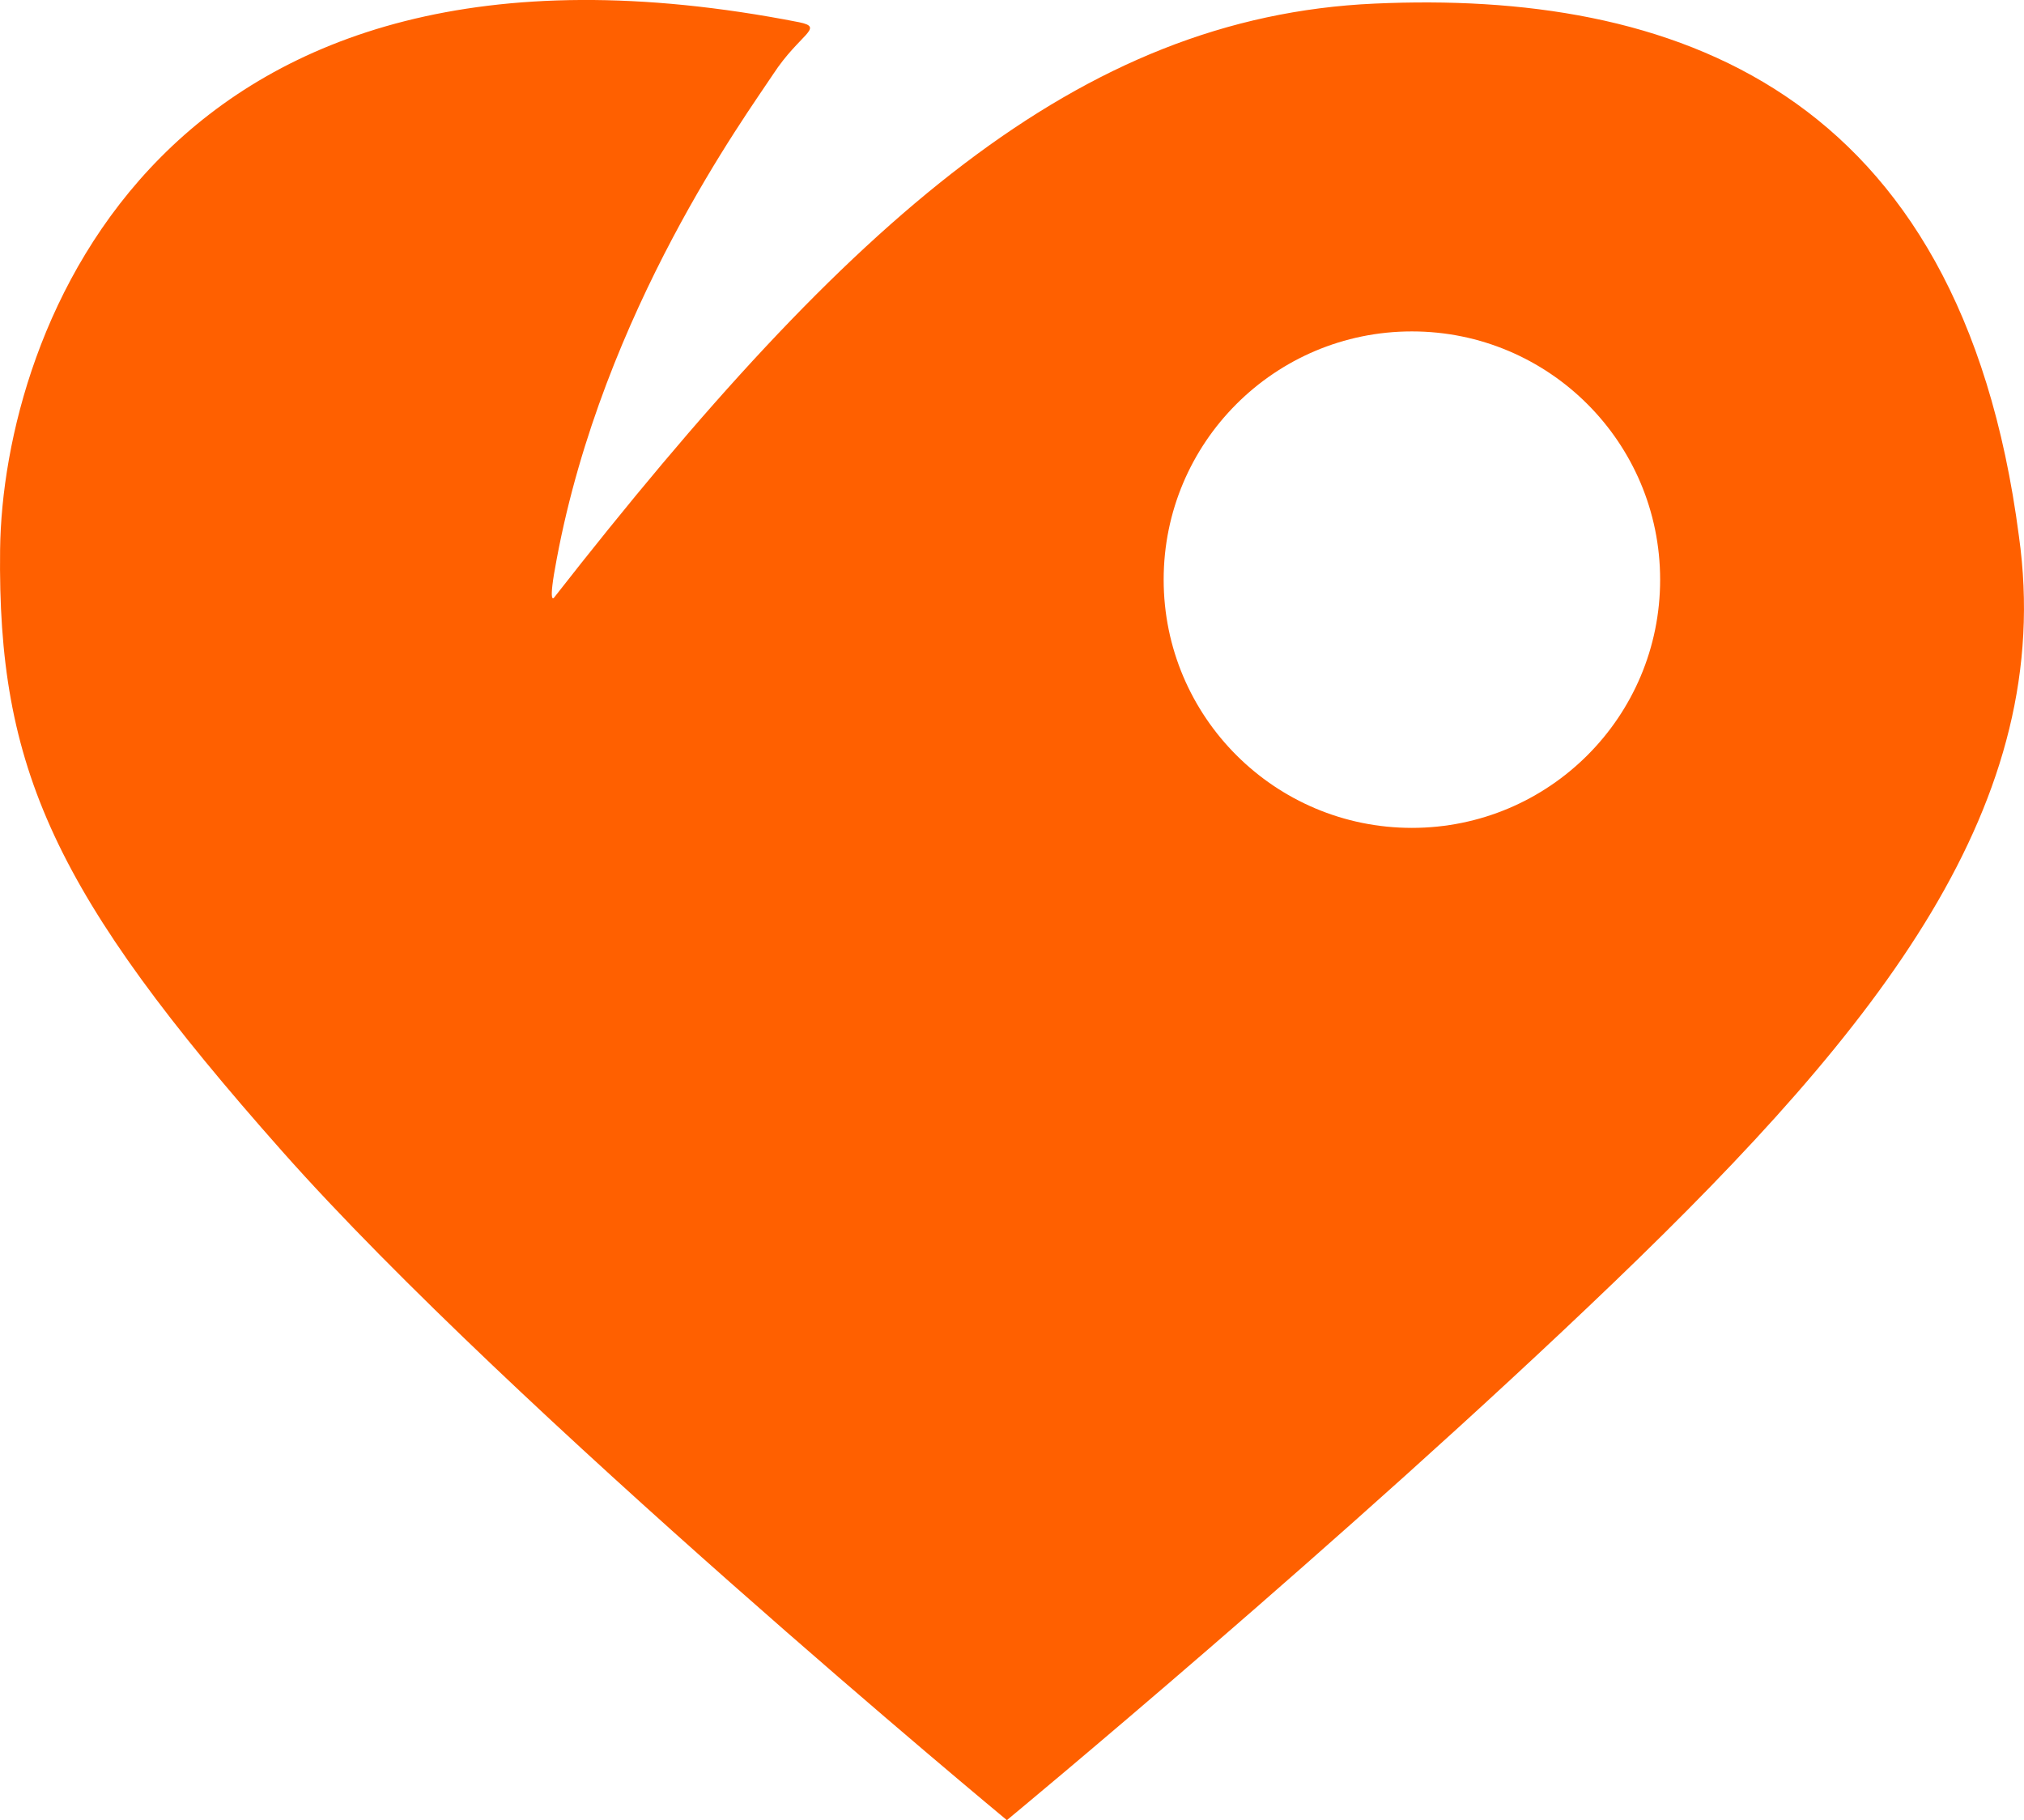 <?xml version="1.0" encoding="utf-8"?>
<!-- Generator: Adobe Illustrator 24.0.1, SVG Export Plug-In . SVG Version: 6.00 Build 0)  -->
<svg version="1.1" id="Слой_1" xmlns="http://www.w3.org/2000/svg" xmlns:xlink="http://www.w3.org/1999/xlink" x="0px" y="0px"
	 viewBox="0 0 207.59 186.67" style="enable-background:new 0 0 207.59 186.67;" xml:space="preserve">
<style type="text/css">
	.st0{fill-rule:evenodd;clip-rule:evenodd;fill:#FF6000;}
</style>
	<path class="st0" d="M207.07,55c-6.01-46.17-35.79-56-66.11-54.63C110.64,1.74,87.15,22.5,56.83,61.29c0,0-0.68,0.96,0.27-3.96
	c4.78-25.54,19.46-45.55,22.2-49.72c2.73-4.17,5.33-4.78,2.66-5.33C16.4-10.56,0.28,33.97,0.01,56.37s5.46,35.24,28.96,61.74
	c23.49,26.5,74.3,68.57,74.3,68.57s34.69-28.68,62.28-55.18C193.14,104.99,210.9,82.32,207.07,55z M144.81,84.91
	c-14.06,0-25.46-11.4-25.46-25.46c0-14.06,11.4-25.46,25.46-25.46c14.06,0,25.46,11.4,25.46,25.46
	C170.28,73.51,158.88,84.91,144.81,84.91z"/>
</svg>